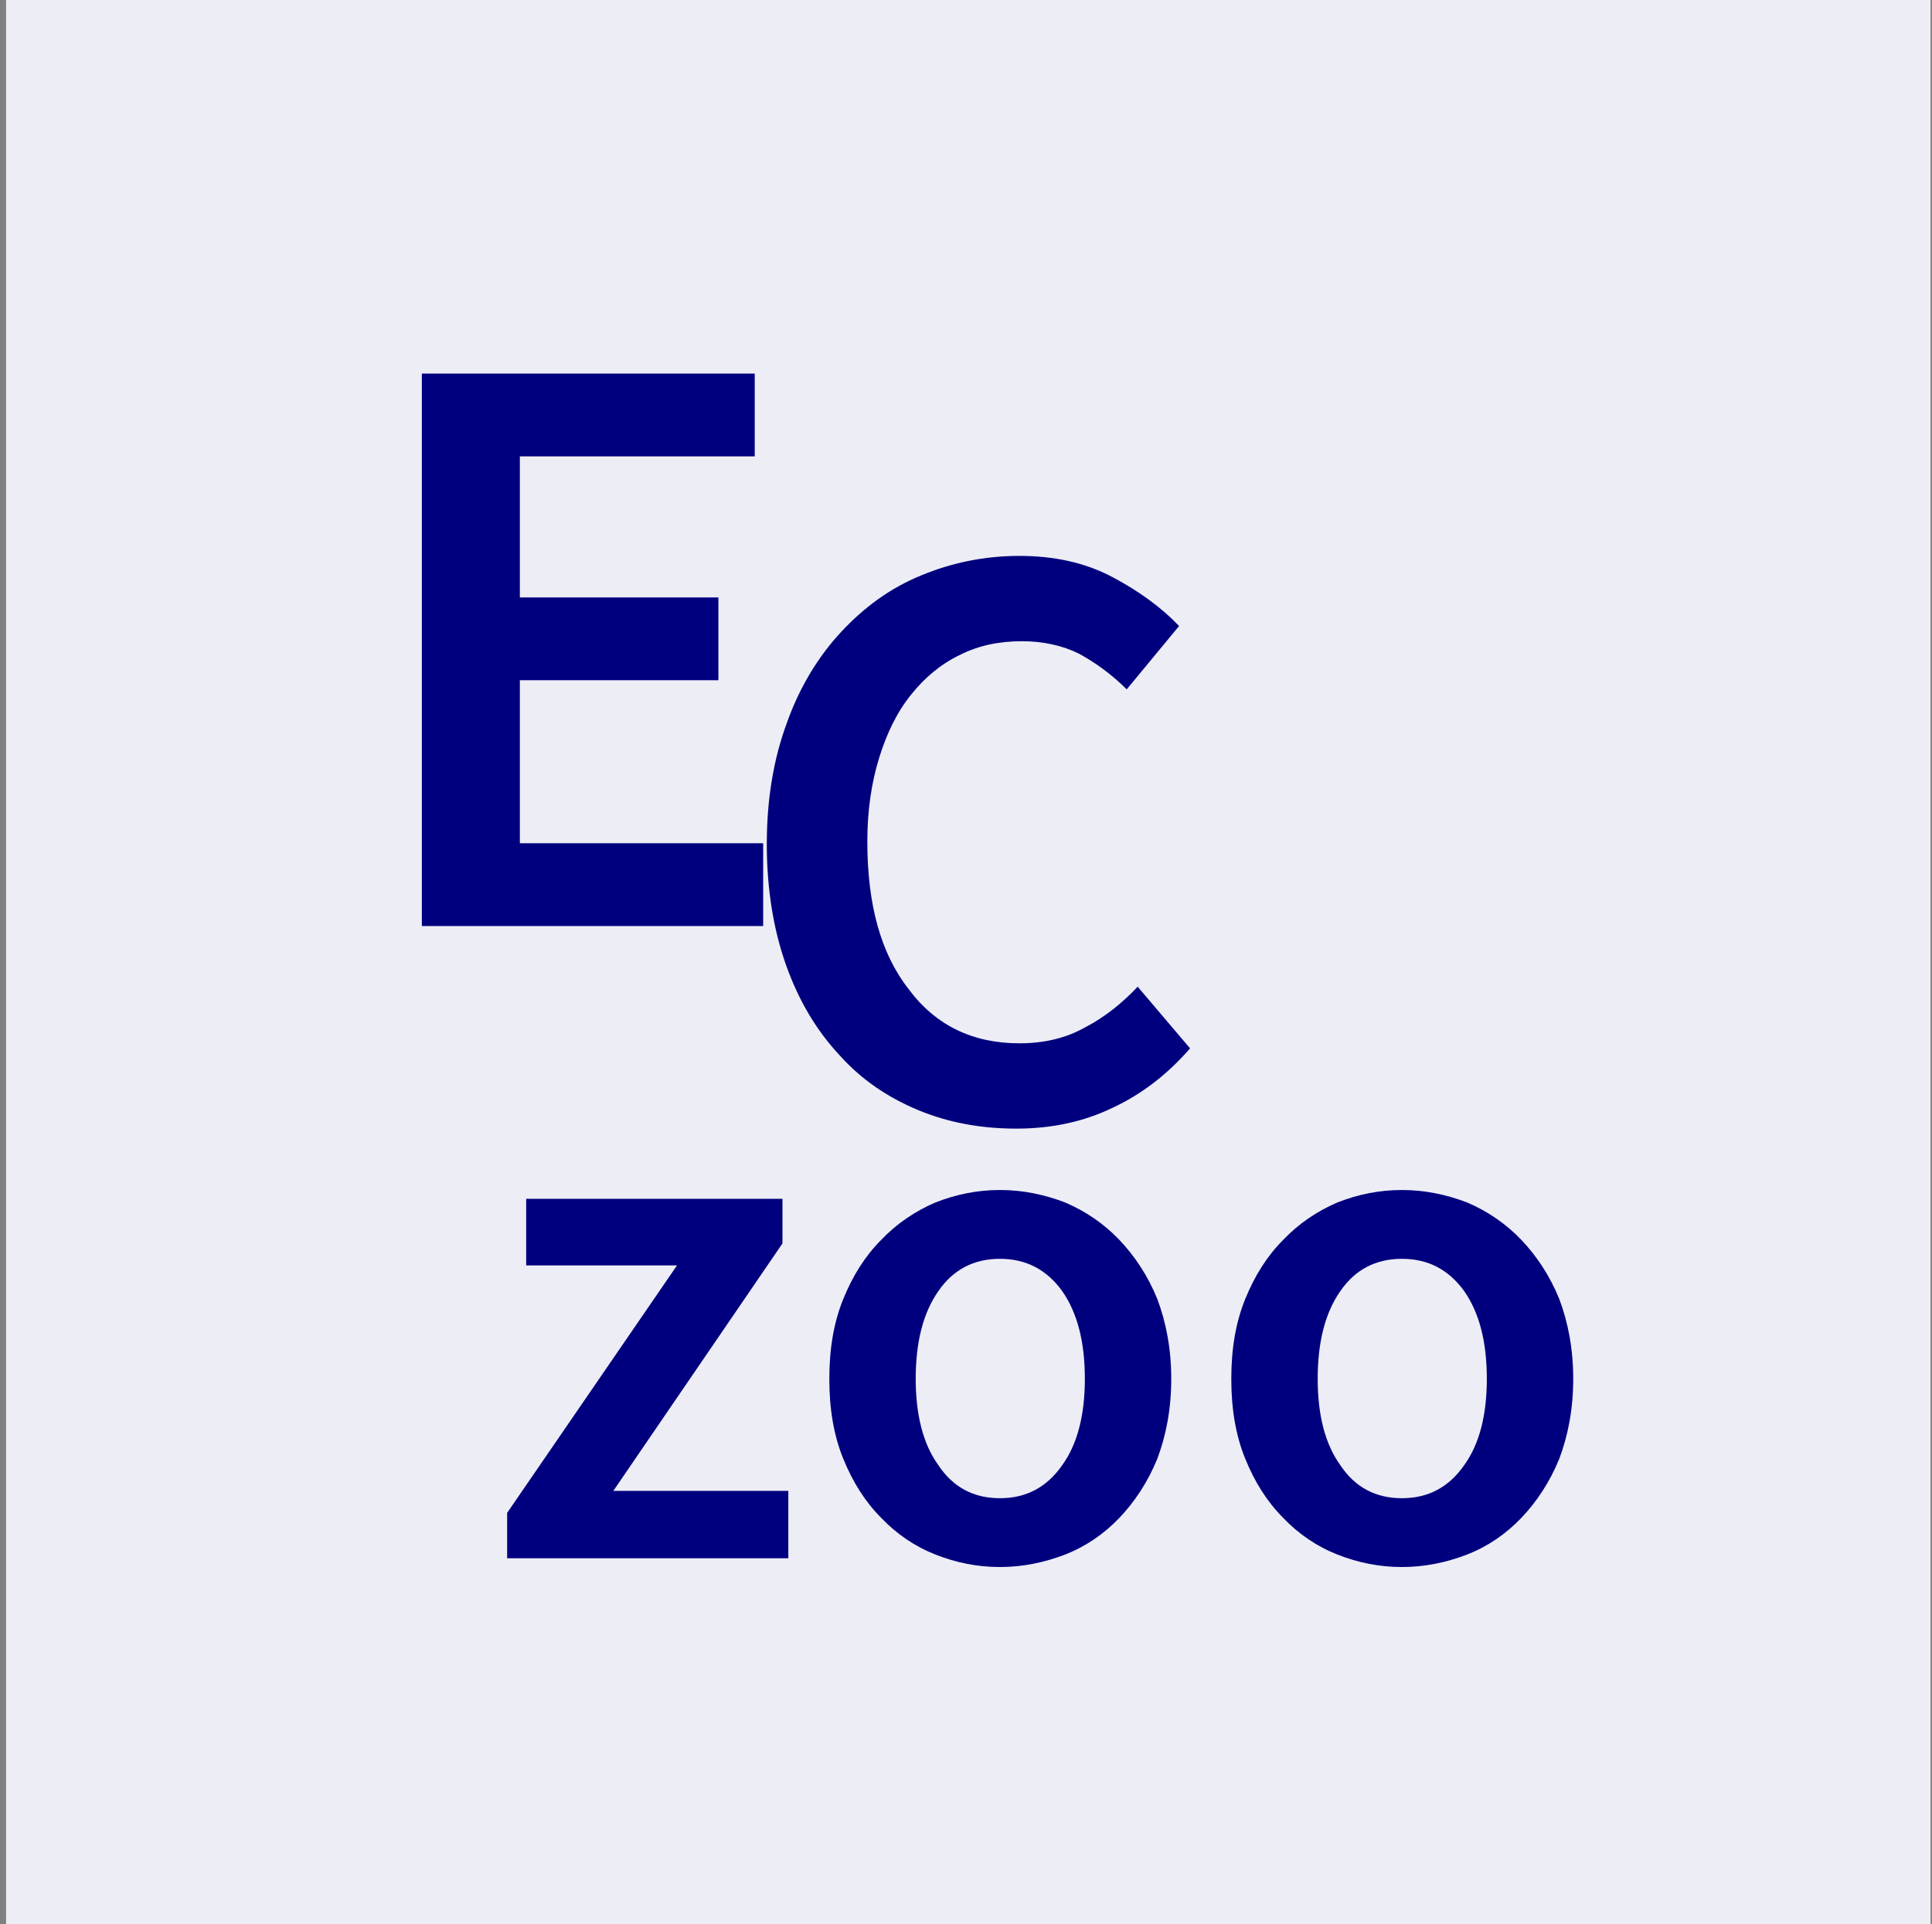 <?xml version="1.0" encoding="UTF-8" standalone="no"?><!DOCTYPE svg PUBLIC "-//W3C//DTD SVG 1.1//EN" "http://www.w3.org/Graphics/SVG/1.1/DTD/svg11.dtd"><svg width="100%" height="100%" viewBox="0 0 257 256" version="1.1" xmlns="http://www.w3.org/2000/svg" xmlns:xlink="http://www.w3.org/1999/xlink" xml:space="preserve" xmlns:serif="http://www.serif.com/" style="fill-rule:evenodd;clip-rule:evenodd;stroke-linejoin:round;stroke-miterlimit:2;"><rect x="0" y="0" width="257" height="256" fill="#808080" stroke="none"/><rect id="eczoo_icon_flat" x="0.805" y="0" width="256" height="256" style="fill:none;"/><g><g><g><g><rect x="0.805" y="0" width="256" height="256" style="fill:#ededf6;"/></g></g></g><g><g><g><path d="M56.116,123.202l0,-73.499l44.279,0l0,11.014l-31.242,-0l-0,18.768l26.41,-0l-0,11.013l-26.41,0l-0,21.69l32.366,0l0,11.014l-45.403,-0Z" style="fill:#00007f;fill-rule:nonzero;"/></g></g><g><g><path d="M135.156,150.154c-4.608,-0 -8.991,-0.787 -13.037,-2.473c-4.046,-1.686 -7.529,-4.046 -10.451,-7.305c-3.035,-3.259 -5.395,-7.192 -7.081,-11.912c-1.685,-4.72 -2.584,-10.115 -2.584,-16.183c-0,-5.957 0.899,-11.351 2.697,-16.184c1.686,-4.72 4.158,-8.766 7.192,-12.025c3.035,-3.259 6.519,-5.844 10.677,-7.529c4.046,-1.686 8.428,-2.585 13.036,-2.585c4.608,-0 8.766,0.899 12.362,2.809c3.597,1.911 6.519,4.046 8.879,6.519l-6.968,8.428c-1.911,-1.91 -4.046,-3.483 -6.294,-4.72c-2.247,-1.123 -4.832,-1.685 -7.642,-1.685c-3.034,-0 -5.731,0.562 -8.204,1.798c-2.584,1.236 -4.72,3.034 -6.518,5.282c-1.91,2.36 -3.259,5.169 -4.27,8.428c-1.012,3.26 -1.574,6.968 -1.574,11.126c0,8.429 1.798,14.947 5.507,19.667c3.596,4.833 8.541,7.193 14.722,7.193c3.259,-0 6.181,-0.674 8.766,-2.135c2.585,-1.349 4.833,-3.147 6.968,-5.395l6.968,8.204c-3.035,3.484 -6.406,6.069 -10.227,7.867c-3.934,1.911 -8.204,2.81 -12.924,2.81Z" style="fill:#00007f;fill-rule:nonzero;"/></g></g><g><g><path d="M67.463,207.311l-0,-6.039l22.596,-32.92l-20.064,-0l0,-8.864l34.09,0l-0,5.942l-22.499,32.92l23.278,0l-0,8.961l-37.401,-0Z" style="fill:#00007f;fill-rule:nonzero;"/></g><g><path d="M133.012,208.48c-3.019,-0 -5.844,-0.585 -8.571,-1.656c-2.727,-1.071 -5.162,-2.727 -7.207,-4.87c-2.143,-2.143 -3.799,-4.773 -5.065,-7.889c-1.266,-3.117 -1.851,-6.623 -1.851,-10.617c0,-3.993 0.585,-7.499 1.851,-10.616c1.266,-3.117 2.922,-5.747 5.065,-7.889c2.045,-2.143 4.48,-3.799 7.207,-4.968c2.727,-1.071 5.552,-1.655 8.571,-1.655c3.019,-0 5.844,0.584 8.669,1.655c2.727,1.169 5.162,2.825 7.207,4.968c2.045,2.142 3.799,4.772 5.065,7.889c1.169,3.117 1.85,6.623 1.85,10.616c0,3.994 -0.681,7.5 -1.85,10.617c-1.266,3.116 -3.02,5.746 -5.065,7.889c-2.045,2.143 -4.48,3.799 -7.207,4.87c-2.825,1.071 -5.65,1.656 -8.669,1.656Zm0,-9.156c3.506,0 6.234,-1.461 8.279,-4.383c2.045,-2.824 3.019,-6.72 3.019,-11.493c0,-4.87 -0.974,-8.766 -3.019,-11.688c-2.045,-2.824 -4.773,-4.285 -8.279,-4.285c-3.506,-0 -6.233,1.461 -8.181,4.285c-2.046,2.922 -3.02,6.818 -3.02,11.688c0,4.773 0.974,8.669 3.02,11.493c1.948,2.922 4.675,4.383 8.181,4.383Z" style="fill:#00007f;fill-rule:nonzero;"/></g><g><path d="M186.484,208.48c-3.02,-0 -5.844,-0.585 -8.571,-1.656c-2.727,-1.071 -5.162,-2.727 -7.208,-4.87c-2.142,-2.143 -3.798,-4.773 -5.064,-7.889c-1.267,-3.117 -1.851,-6.623 -1.851,-10.617c-0,-3.993 0.584,-7.499 1.851,-10.616c1.266,-3.117 2.922,-5.747 5.064,-7.889c2.046,-2.143 4.481,-3.799 7.208,-4.968c2.727,-1.071 5.551,-1.655 8.571,-1.655c3.019,-0 5.844,0.584 8.668,1.655c2.727,1.169 5.162,2.825 7.208,4.968c2.045,2.142 3.798,4.772 5.064,7.889c1.169,3.117 1.851,6.623 1.851,10.616c0,3.994 -0.682,7.5 -1.851,10.617c-1.266,3.116 -3.019,5.746 -5.064,7.889c-2.046,2.143 -4.481,3.799 -7.208,4.87c-2.824,1.071 -5.649,1.656 -8.668,1.656Zm-0,-9.156c3.506,0 6.233,-1.461 8.279,-4.383c2.045,-2.824 3.019,-6.72 3.019,-11.493c0,-4.87 -0.974,-8.766 -3.019,-11.688c-2.046,-2.824 -4.773,-4.285 -8.279,-4.285c-3.507,-0 -6.234,1.461 -8.182,4.285c-2.045,2.922 -3.019,6.818 -3.019,11.688c0,4.773 0.974,8.669 3.019,11.493c1.948,2.922 4.675,4.383 8.182,4.383Z" style="fill:#00007f;fill-rule:nonzero;"/></g></g></g></g></svg>